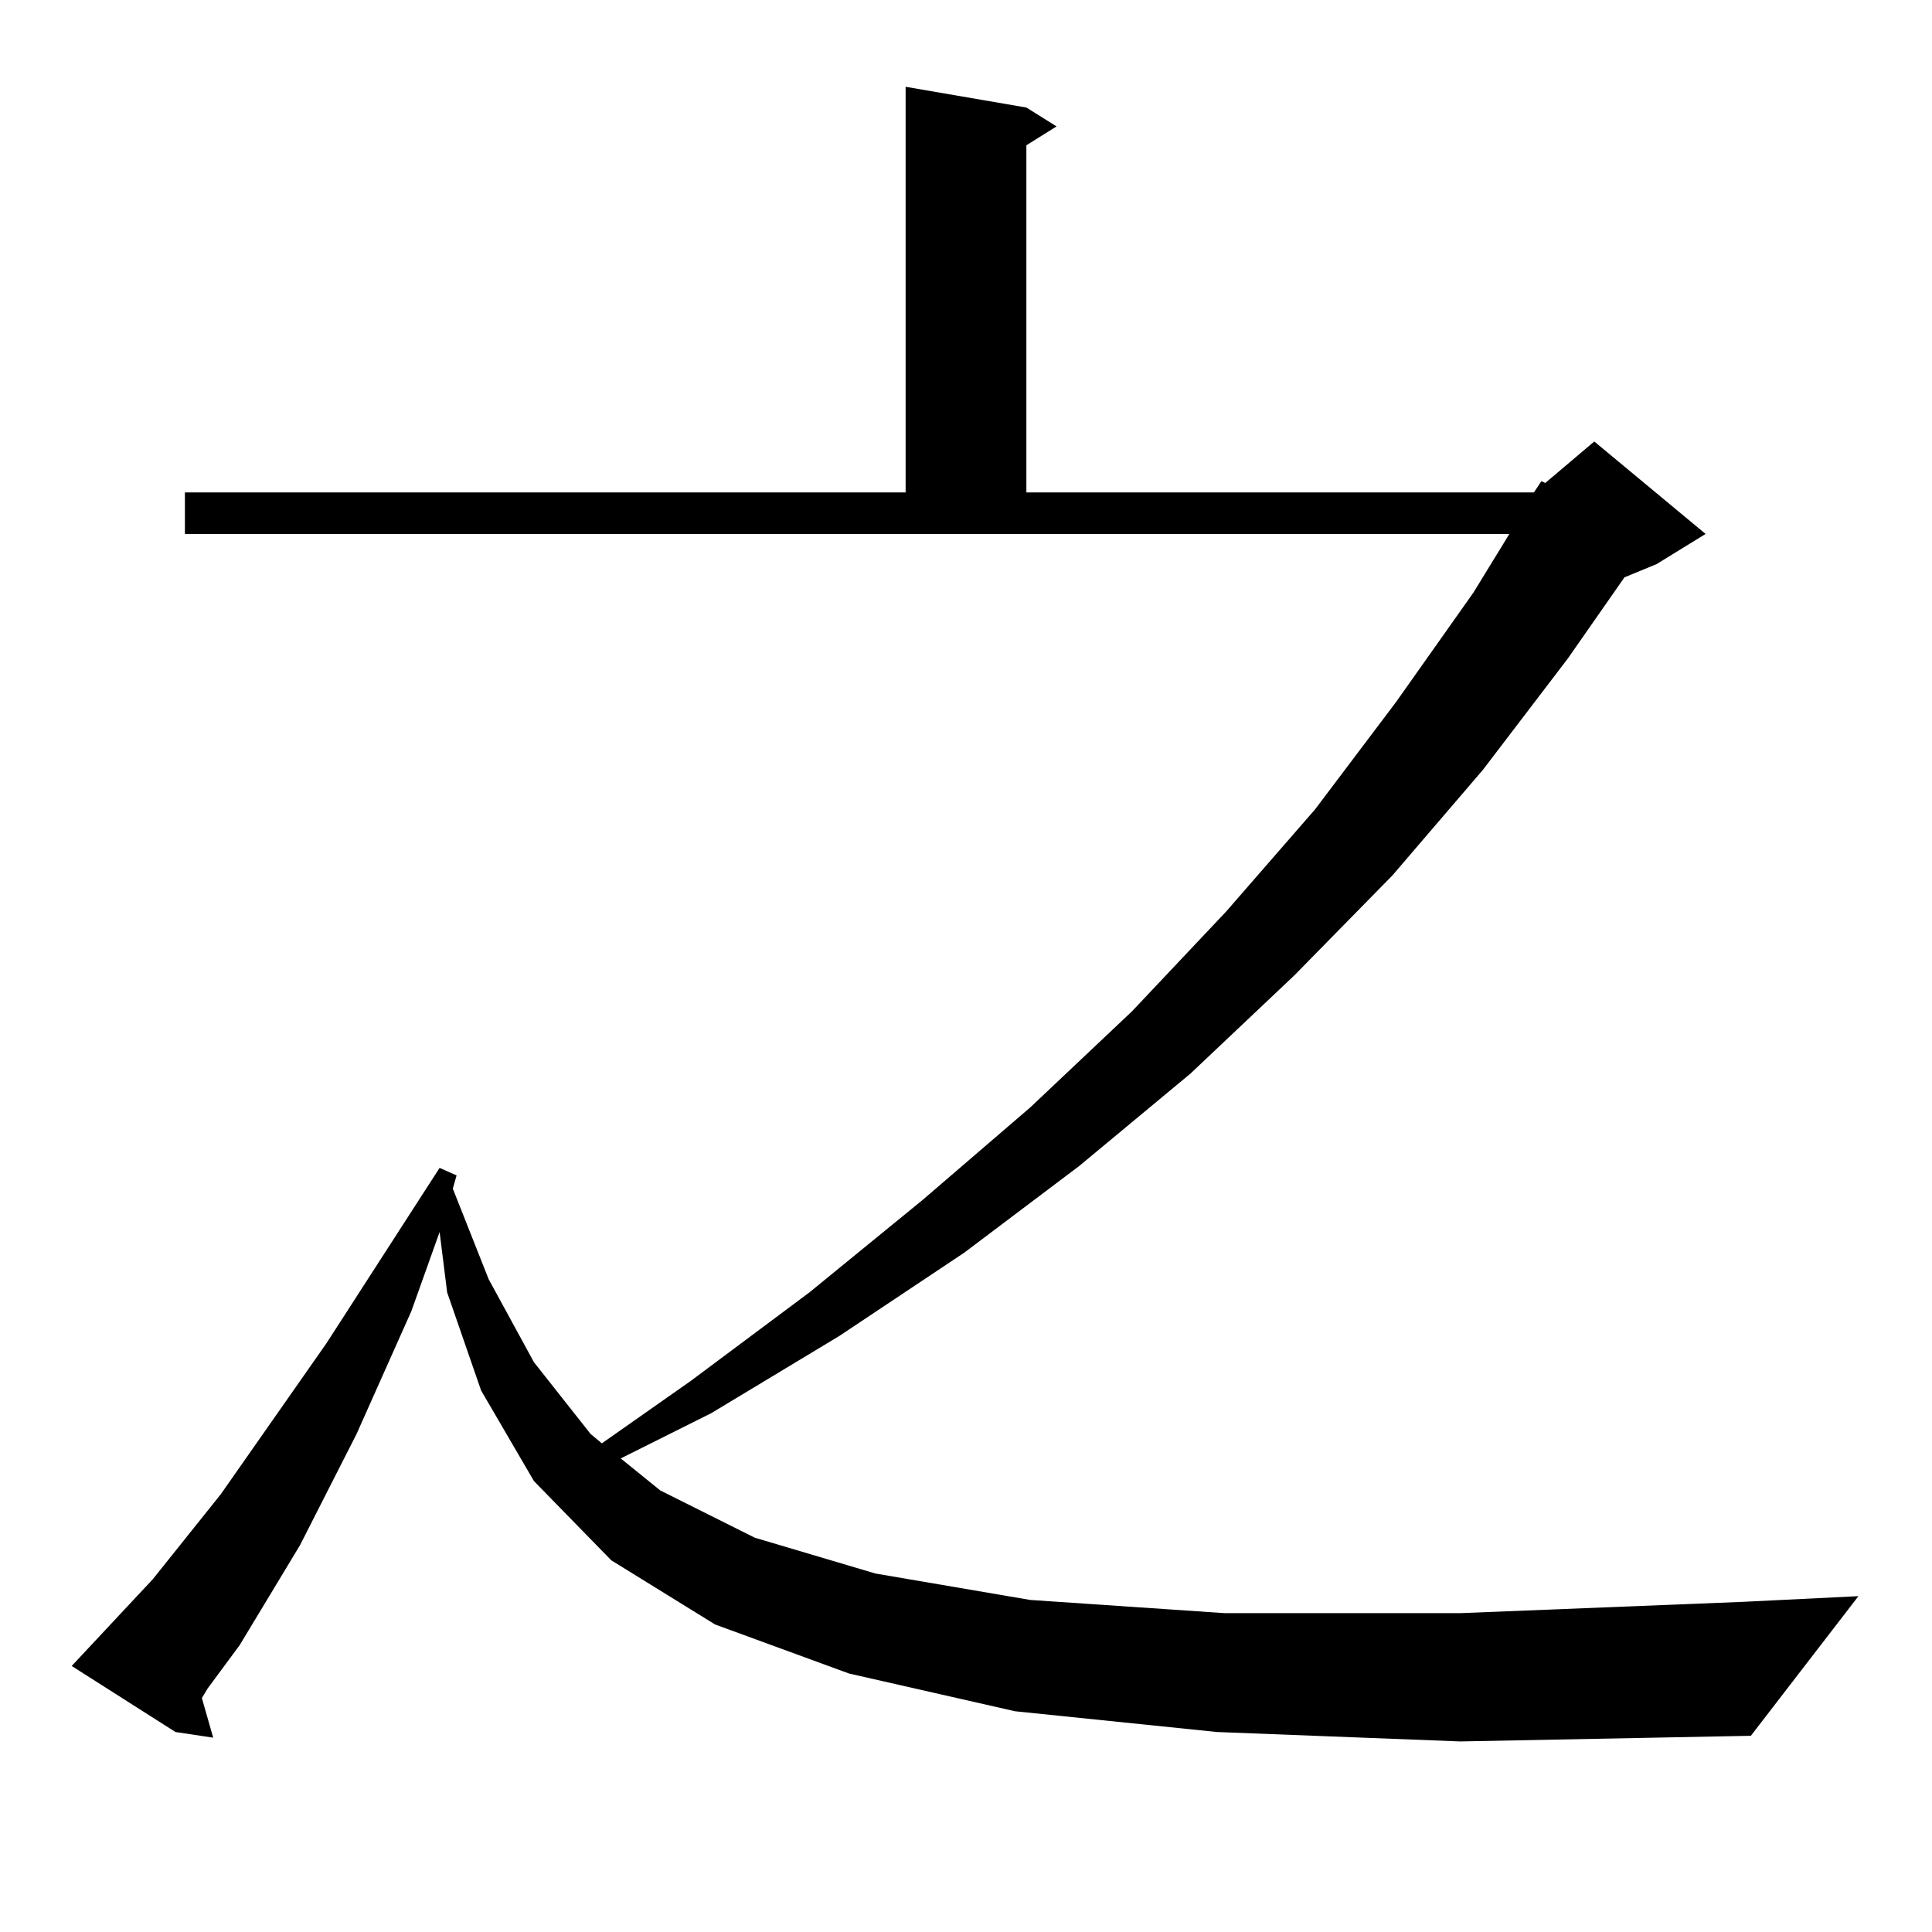 <?xml version="1.0" standalone="no"?>
<!DOCTYPE svg PUBLIC "-//W3C//DTD SVG 1.1//EN" "http://www.w3.org/Graphics/SVG/1.1/DTD/svg11.dtd" >
<svg xmlns="http://www.w3.org/2000/svg" xmlns:xlink="http://www.w3.org/1999/xlink" version="1.1" viewBox="0 -144 1024 1024">
  <g transform="matrix(1 0 0 -1 0 880)">
   <path fill="currentColor"
d="M813 763l4 6l2 -1l26 22l59 -49l-26 -16l-17 -7l-30 -43l-45 -59l-48 -56l-52 -53l-55 -52l-59 -49l-61 -46l-66 -44l-68 -41l-48 -24l21 -17l50 -25l64 -19l82 -14l103 -7h125l150 6l61 3l-57 -74l-154 -3l-129 5l-107 11l-88 20l-71 26l-55 34l-41 42l-28 48l-18 52
l-4 32l-15 -42l-29 -65l-30 -59l-32 -53l-17 -23l-3 -5l6 -21l-20 3l-55 35l43 46l36 45l56 80l60 93l9 -4l-2 -7l19 -48l24 -44l30 -38l6 -5l47 33l63 47l60 49l57 49l54 51l50 53l47 54l43 57l41 58l19 31h-702v22h382v215l64 -11l16 -10l-16 -10v-184h269z" />
  </g>

</svg>
